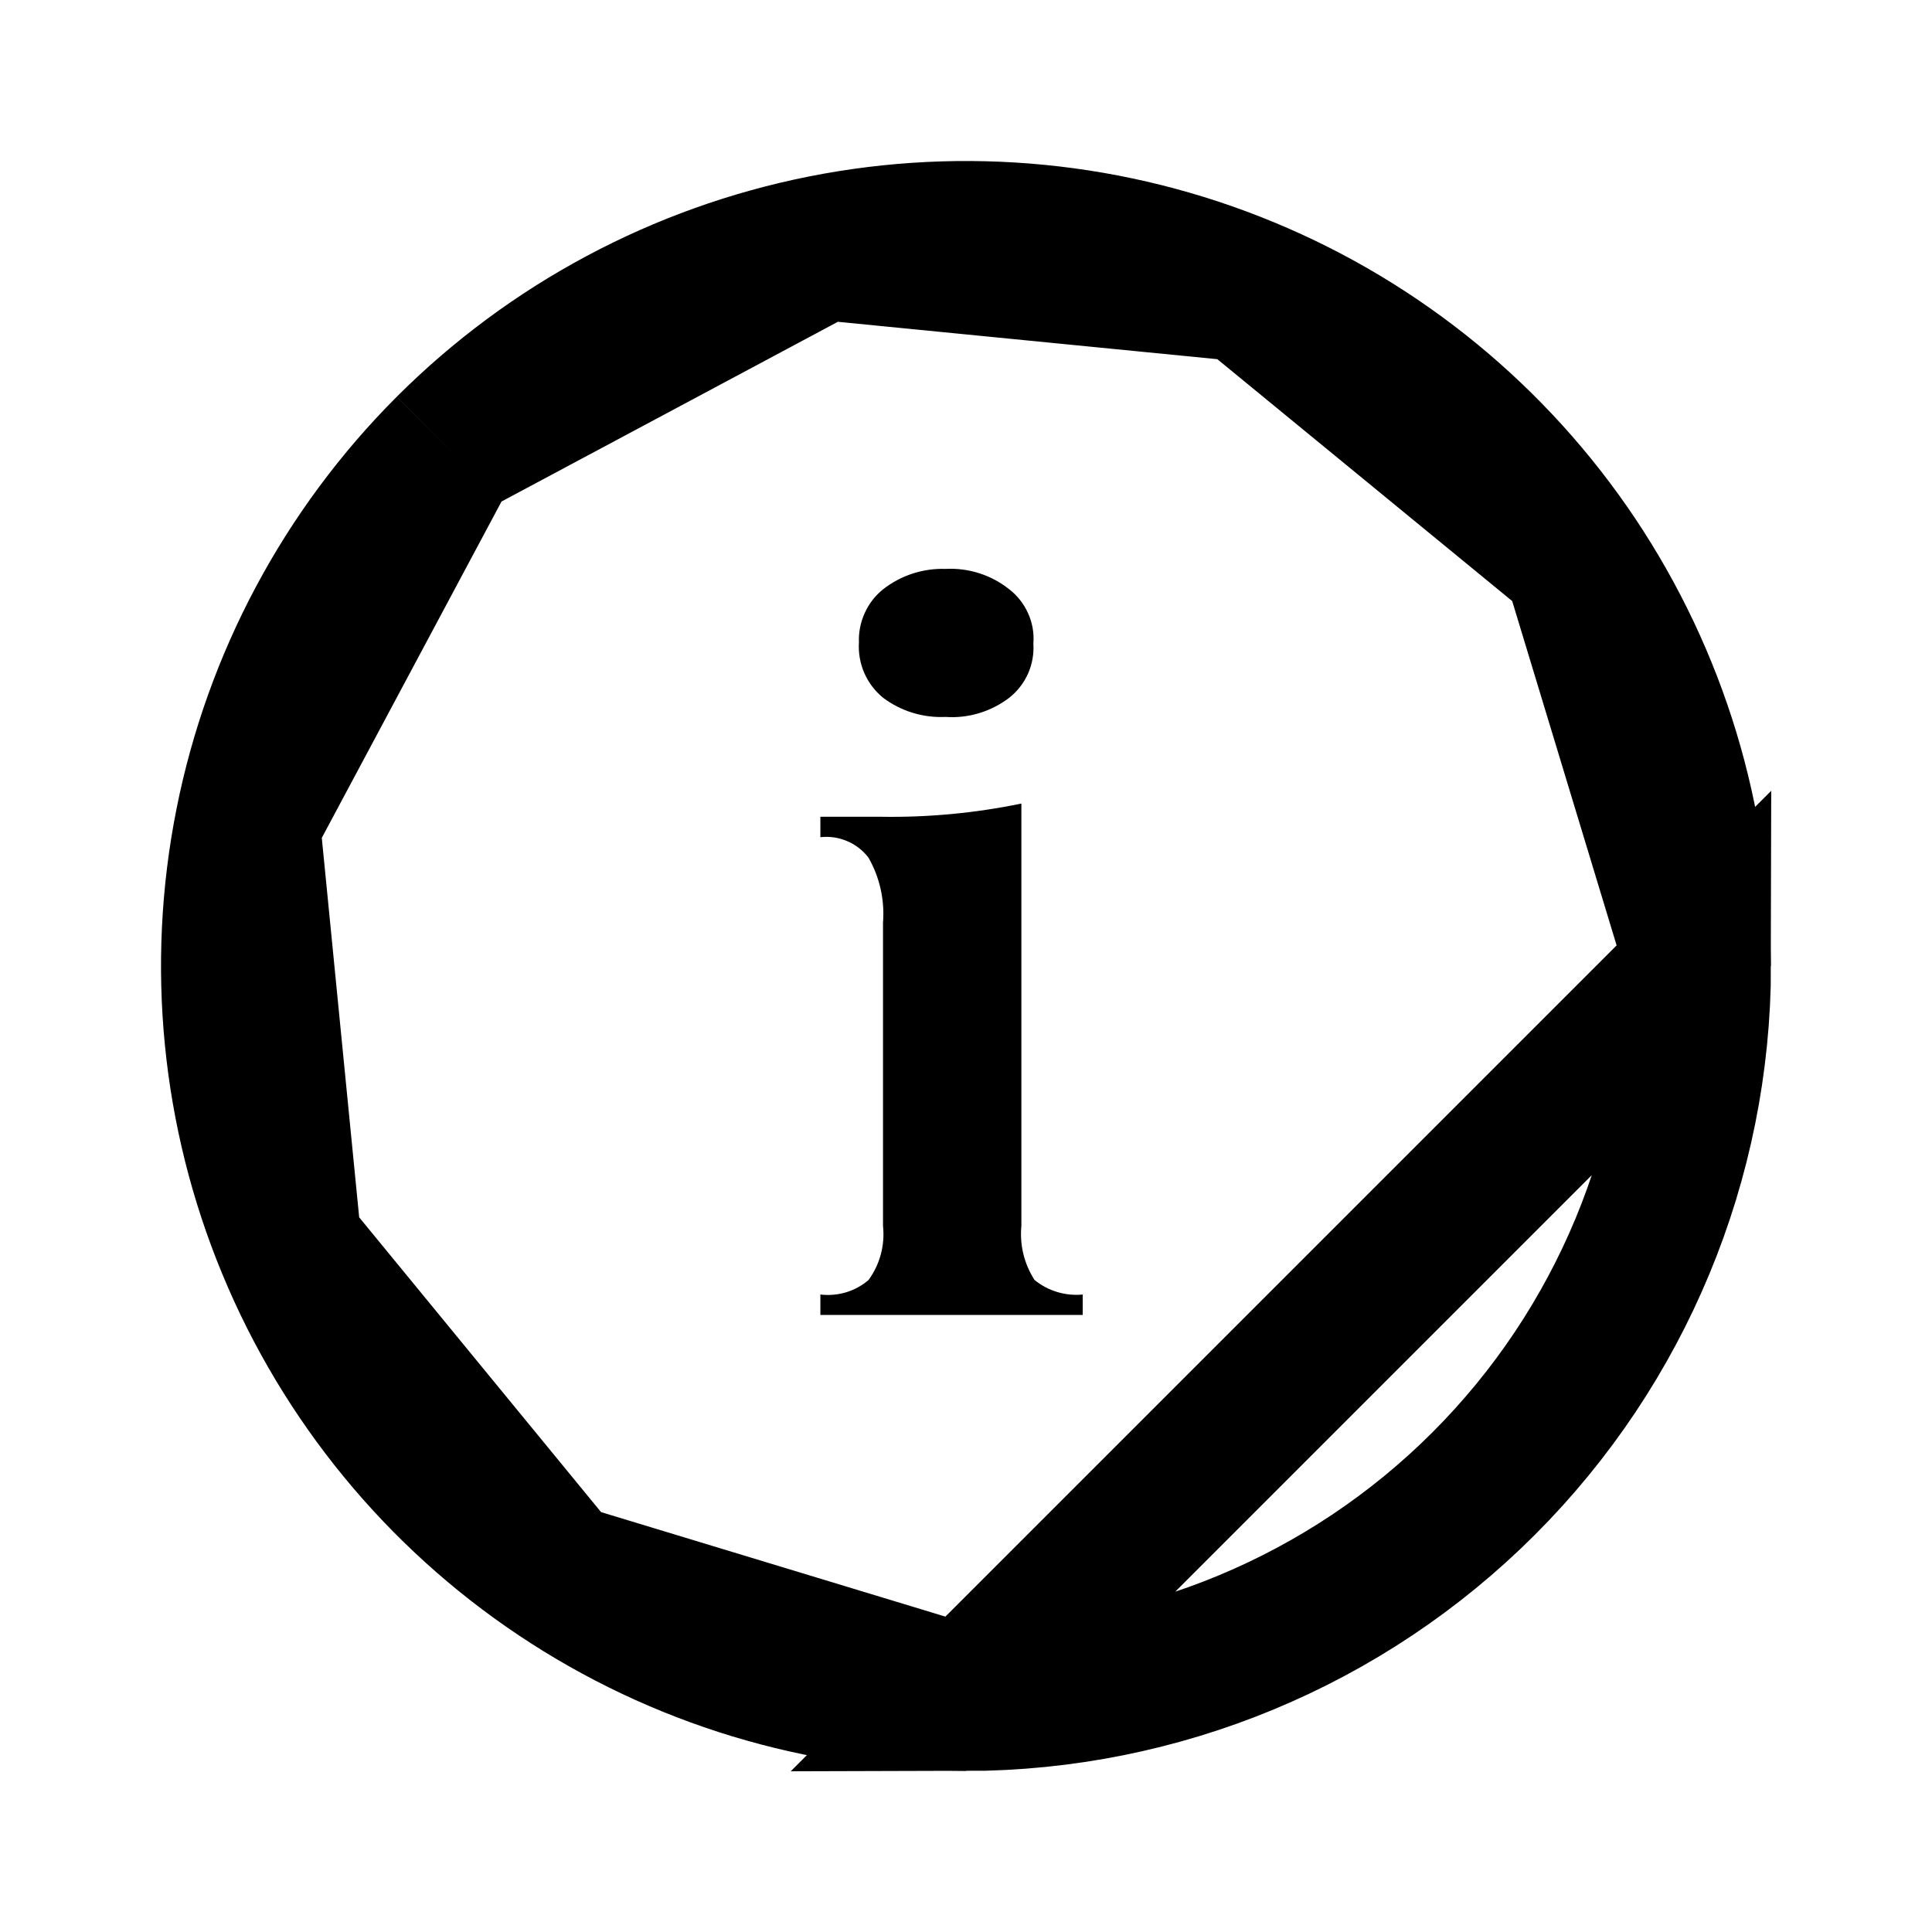 <svg width="24" height="24" viewBox="0 0 24 24" fill="none" xmlns="http://www.w3.org/2000/svg">
<g id="Group 49367">
<g id="&#208;&#161;&#208;&#187;&#208;&#190;&#208;&#185; 1">
<path id="Vector" d="M6.944 19.566C8.44 20.566 10.199 21.1 11.999 21.1L6.944 19.566ZM6.944 19.566C5.448 18.567 4.281 17.145 3.593 15.482M6.944 19.566L3.593 15.482M3.593 15.482C2.904 13.82 2.724 11.99 3.075 10.225M3.593 15.482L3.075 10.225M3.075 10.225C3.426 8.459 4.293 6.838 5.565 5.565M3.075 10.225L5.565 5.565M5.565 5.565C6.838 4.293 8.46 3.426 10.225 3.075M5.565 5.565L10.225 3.075M10.225 3.075C11.99 2.724 13.82 2.904 15.482 3.593M10.225 3.075L15.482 3.593M15.482 3.593C17.145 4.281 18.567 5.448 19.567 6.944M15.482 3.593L19.567 6.944M19.567 6.944C20.566 8.44 21.1 10.199 21.1 11.999L19.567 6.944ZM21.1 11.999C21.097 14.411 20.137 16.724 18.43 18.43C16.724 20.136 14.412 21.096 11.999 21.1L21.1 11.999Z" stroke="black" stroke-width="1.8"/>
<path id="Vector_2" d="M11.746 7.067C12.032 7.052 12.314 7.142 12.538 7.321C12.64 7.4 12.72 7.503 12.772 7.62C12.825 7.737 12.847 7.866 12.837 7.994C12.845 8.122 12.823 8.25 12.771 8.367C12.719 8.484 12.639 8.587 12.538 8.667C12.312 8.84 12.03 8.926 11.746 8.906C11.467 8.919 11.192 8.835 10.969 8.667C10.868 8.584 10.788 8.478 10.736 8.359C10.684 8.239 10.662 8.109 10.67 7.979C10.665 7.854 10.69 7.729 10.742 7.615C10.793 7.501 10.871 7.4 10.969 7.321C11.19 7.148 11.465 7.058 11.746 7.067ZM12.688 15.229C12.665 15.465 12.723 15.702 12.852 15.901C13.02 16.037 13.235 16.102 13.45 16.081V16.335H11.866H10.191V16.081C10.298 16.094 10.406 16.084 10.509 16.054C10.612 16.023 10.707 15.971 10.789 15.901C10.931 15.707 10.995 15.467 10.969 15.229V11.462C10.991 11.181 10.929 10.9 10.789 10.655C10.72 10.564 10.629 10.493 10.524 10.449C10.419 10.404 10.305 10.387 10.191 10.4V10.146H10.939C11.526 10.156 12.113 10.101 12.688 9.982V15.229Z" fill="black"/>
</g>
</g>
</svg>

